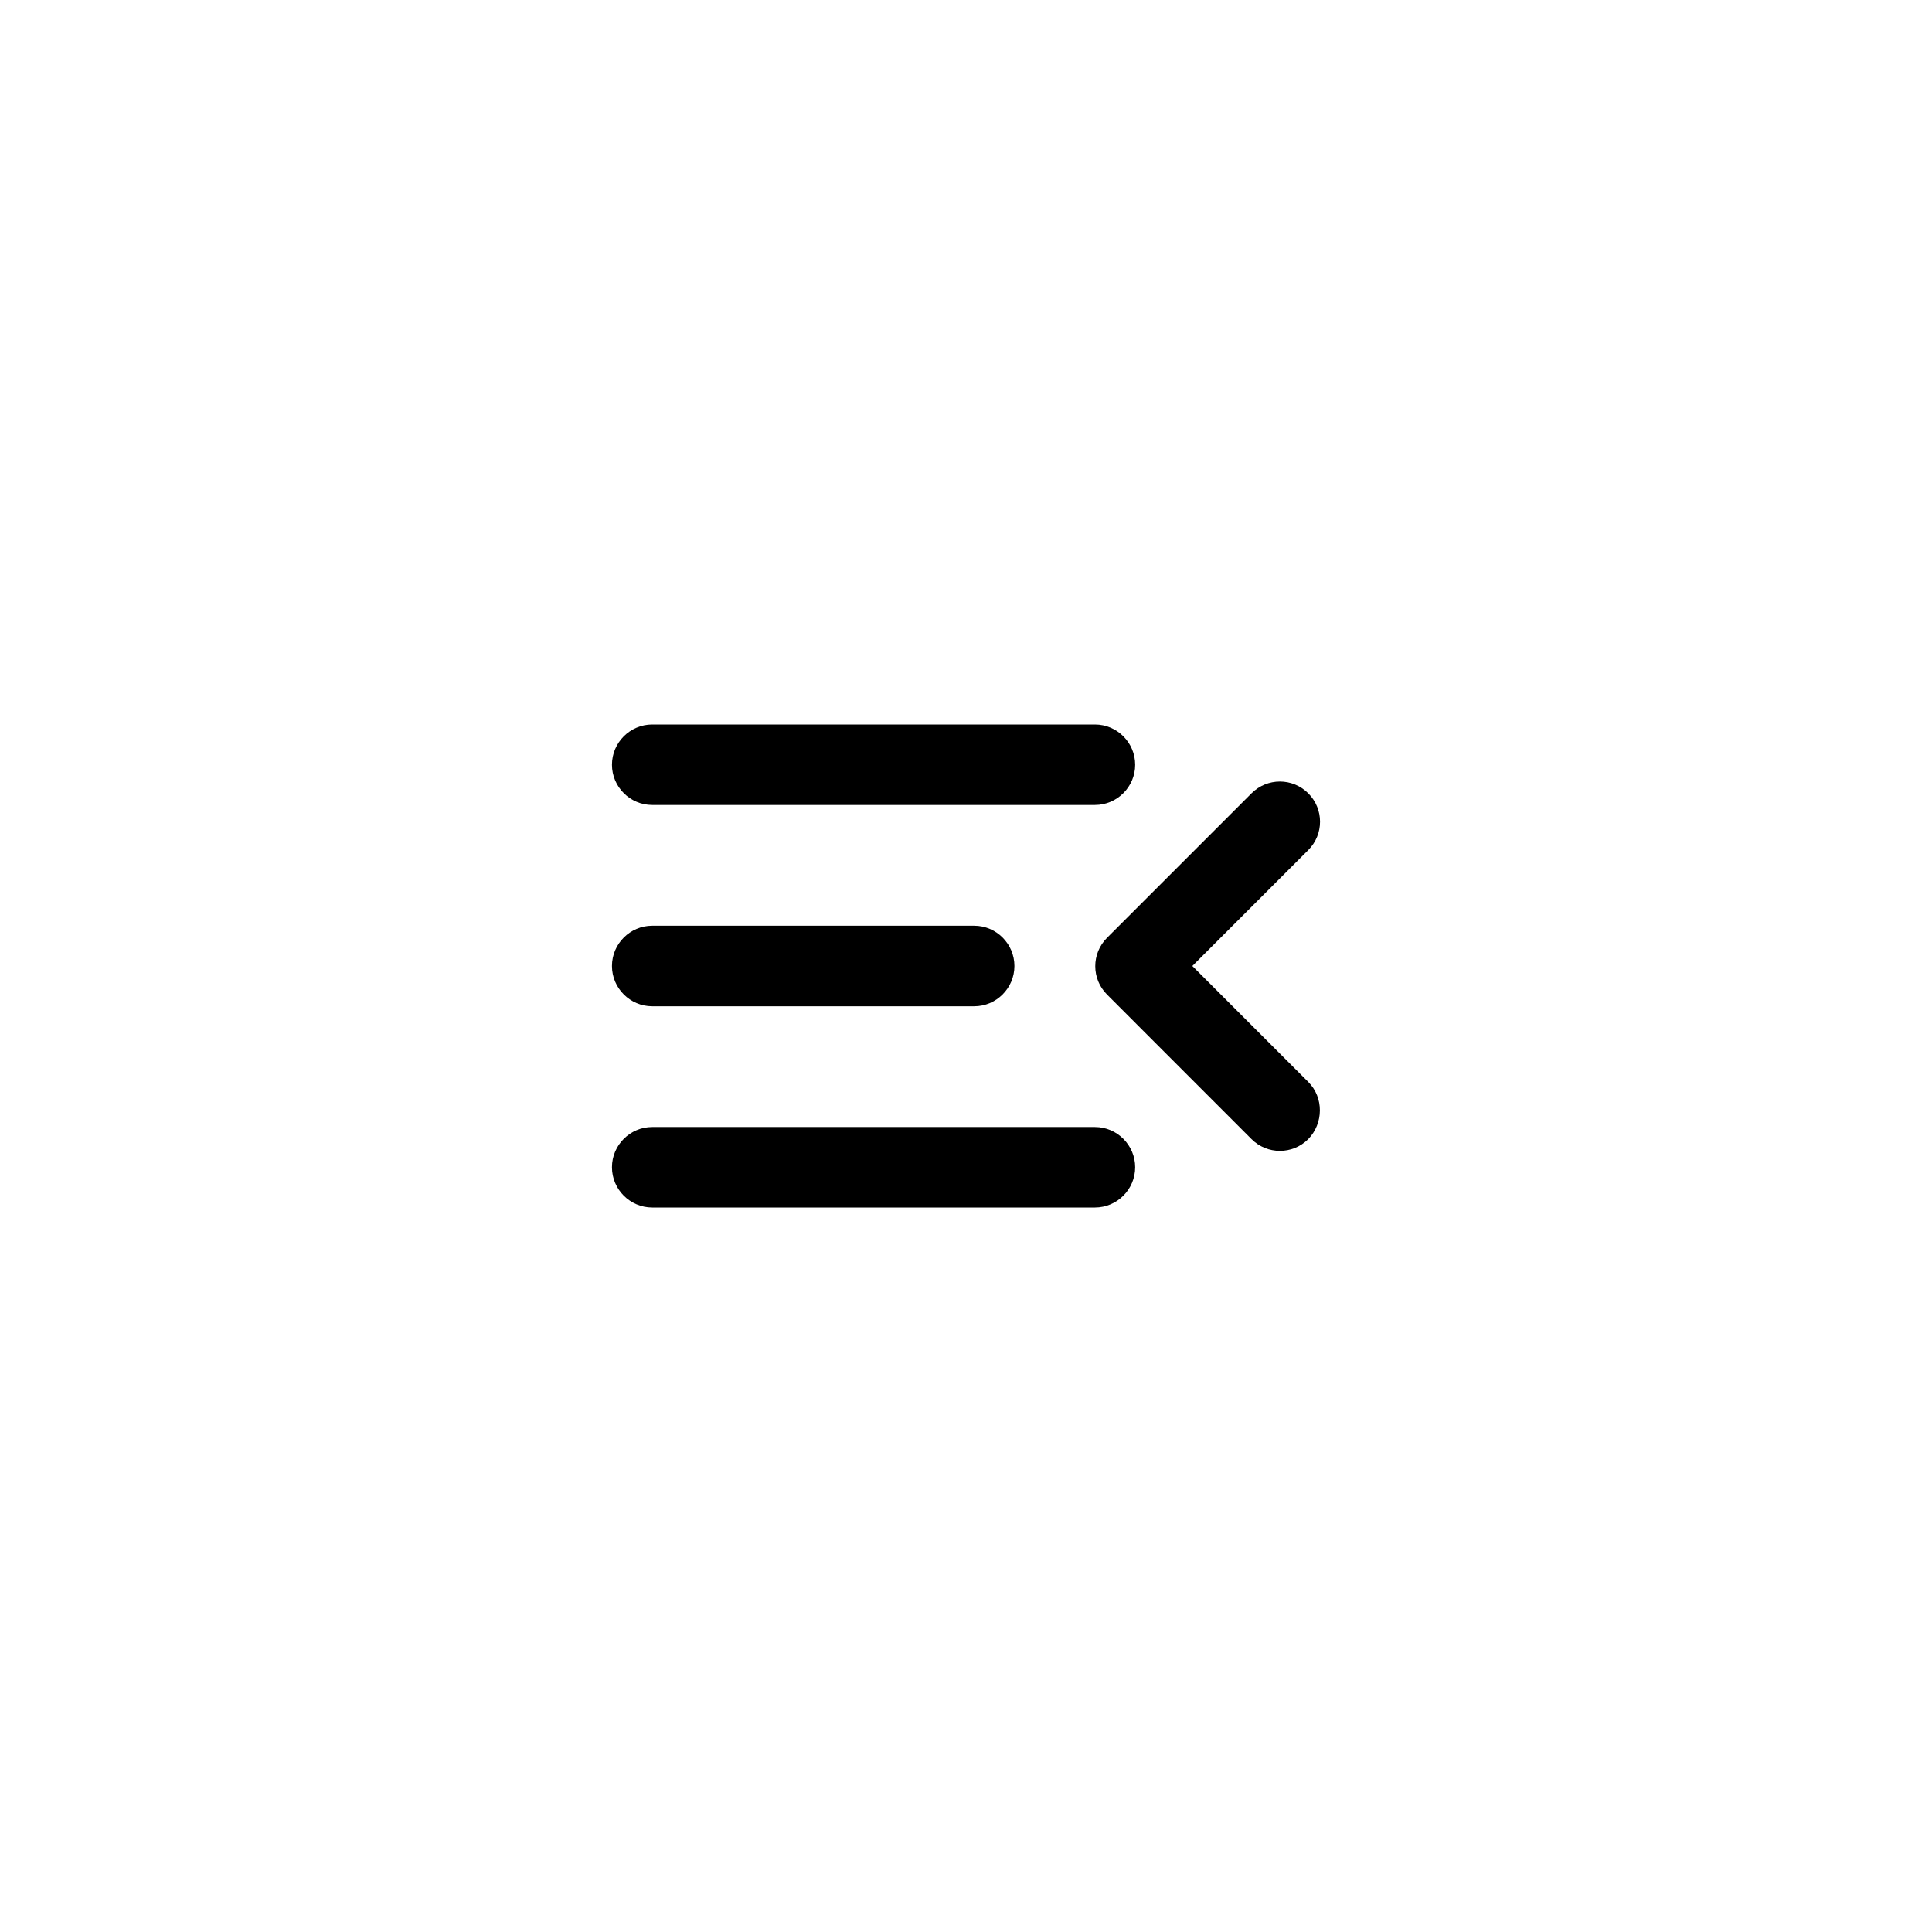 <svg width="32" height="32" viewBox="0 0 32 32" fill="none" xmlns="http://www.w3.org/2000/svg">
<path d="M10.802 20H18.136C18.502 20 18.802 19.7 18.802 19.333C18.802 18.967 18.502 18.667 18.136 18.667H10.802C10.436 18.667 10.136 18.967 10.136 19.333C10.136 19.7 10.436 20 10.802 20ZM10.802 16.667H16.136C16.502 16.667 16.802 16.367 16.802 16C16.802 15.633 16.502 15.333 16.136 15.333H10.802C10.436 15.333 10.136 15.633 10.136 16C10.136 16.367 10.436 16.667 10.802 16.667ZM10.136 12.667C10.136 13.033 10.436 13.333 10.802 13.333H18.136C18.502 13.333 18.802 13.033 18.802 12.667C18.802 12.3 18.502 12 18.136 12H10.802C10.436 12 10.136 12.3 10.136 12.667ZM21.669 17.92L19.749 16L21.669 14.08C21.929 13.82 21.929 13.4 21.669 13.14C21.409 12.88 20.989 12.88 20.729 13.14L18.336 15.533C18.076 15.793 18.076 16.213 18.336 16.473L20.729 18.867C20.989 19.127 21.409 19.127 21.669 18.867C21.922 18.607 21.929 18.18 21.669 17.92Z" fill="black"/>
</svg>

